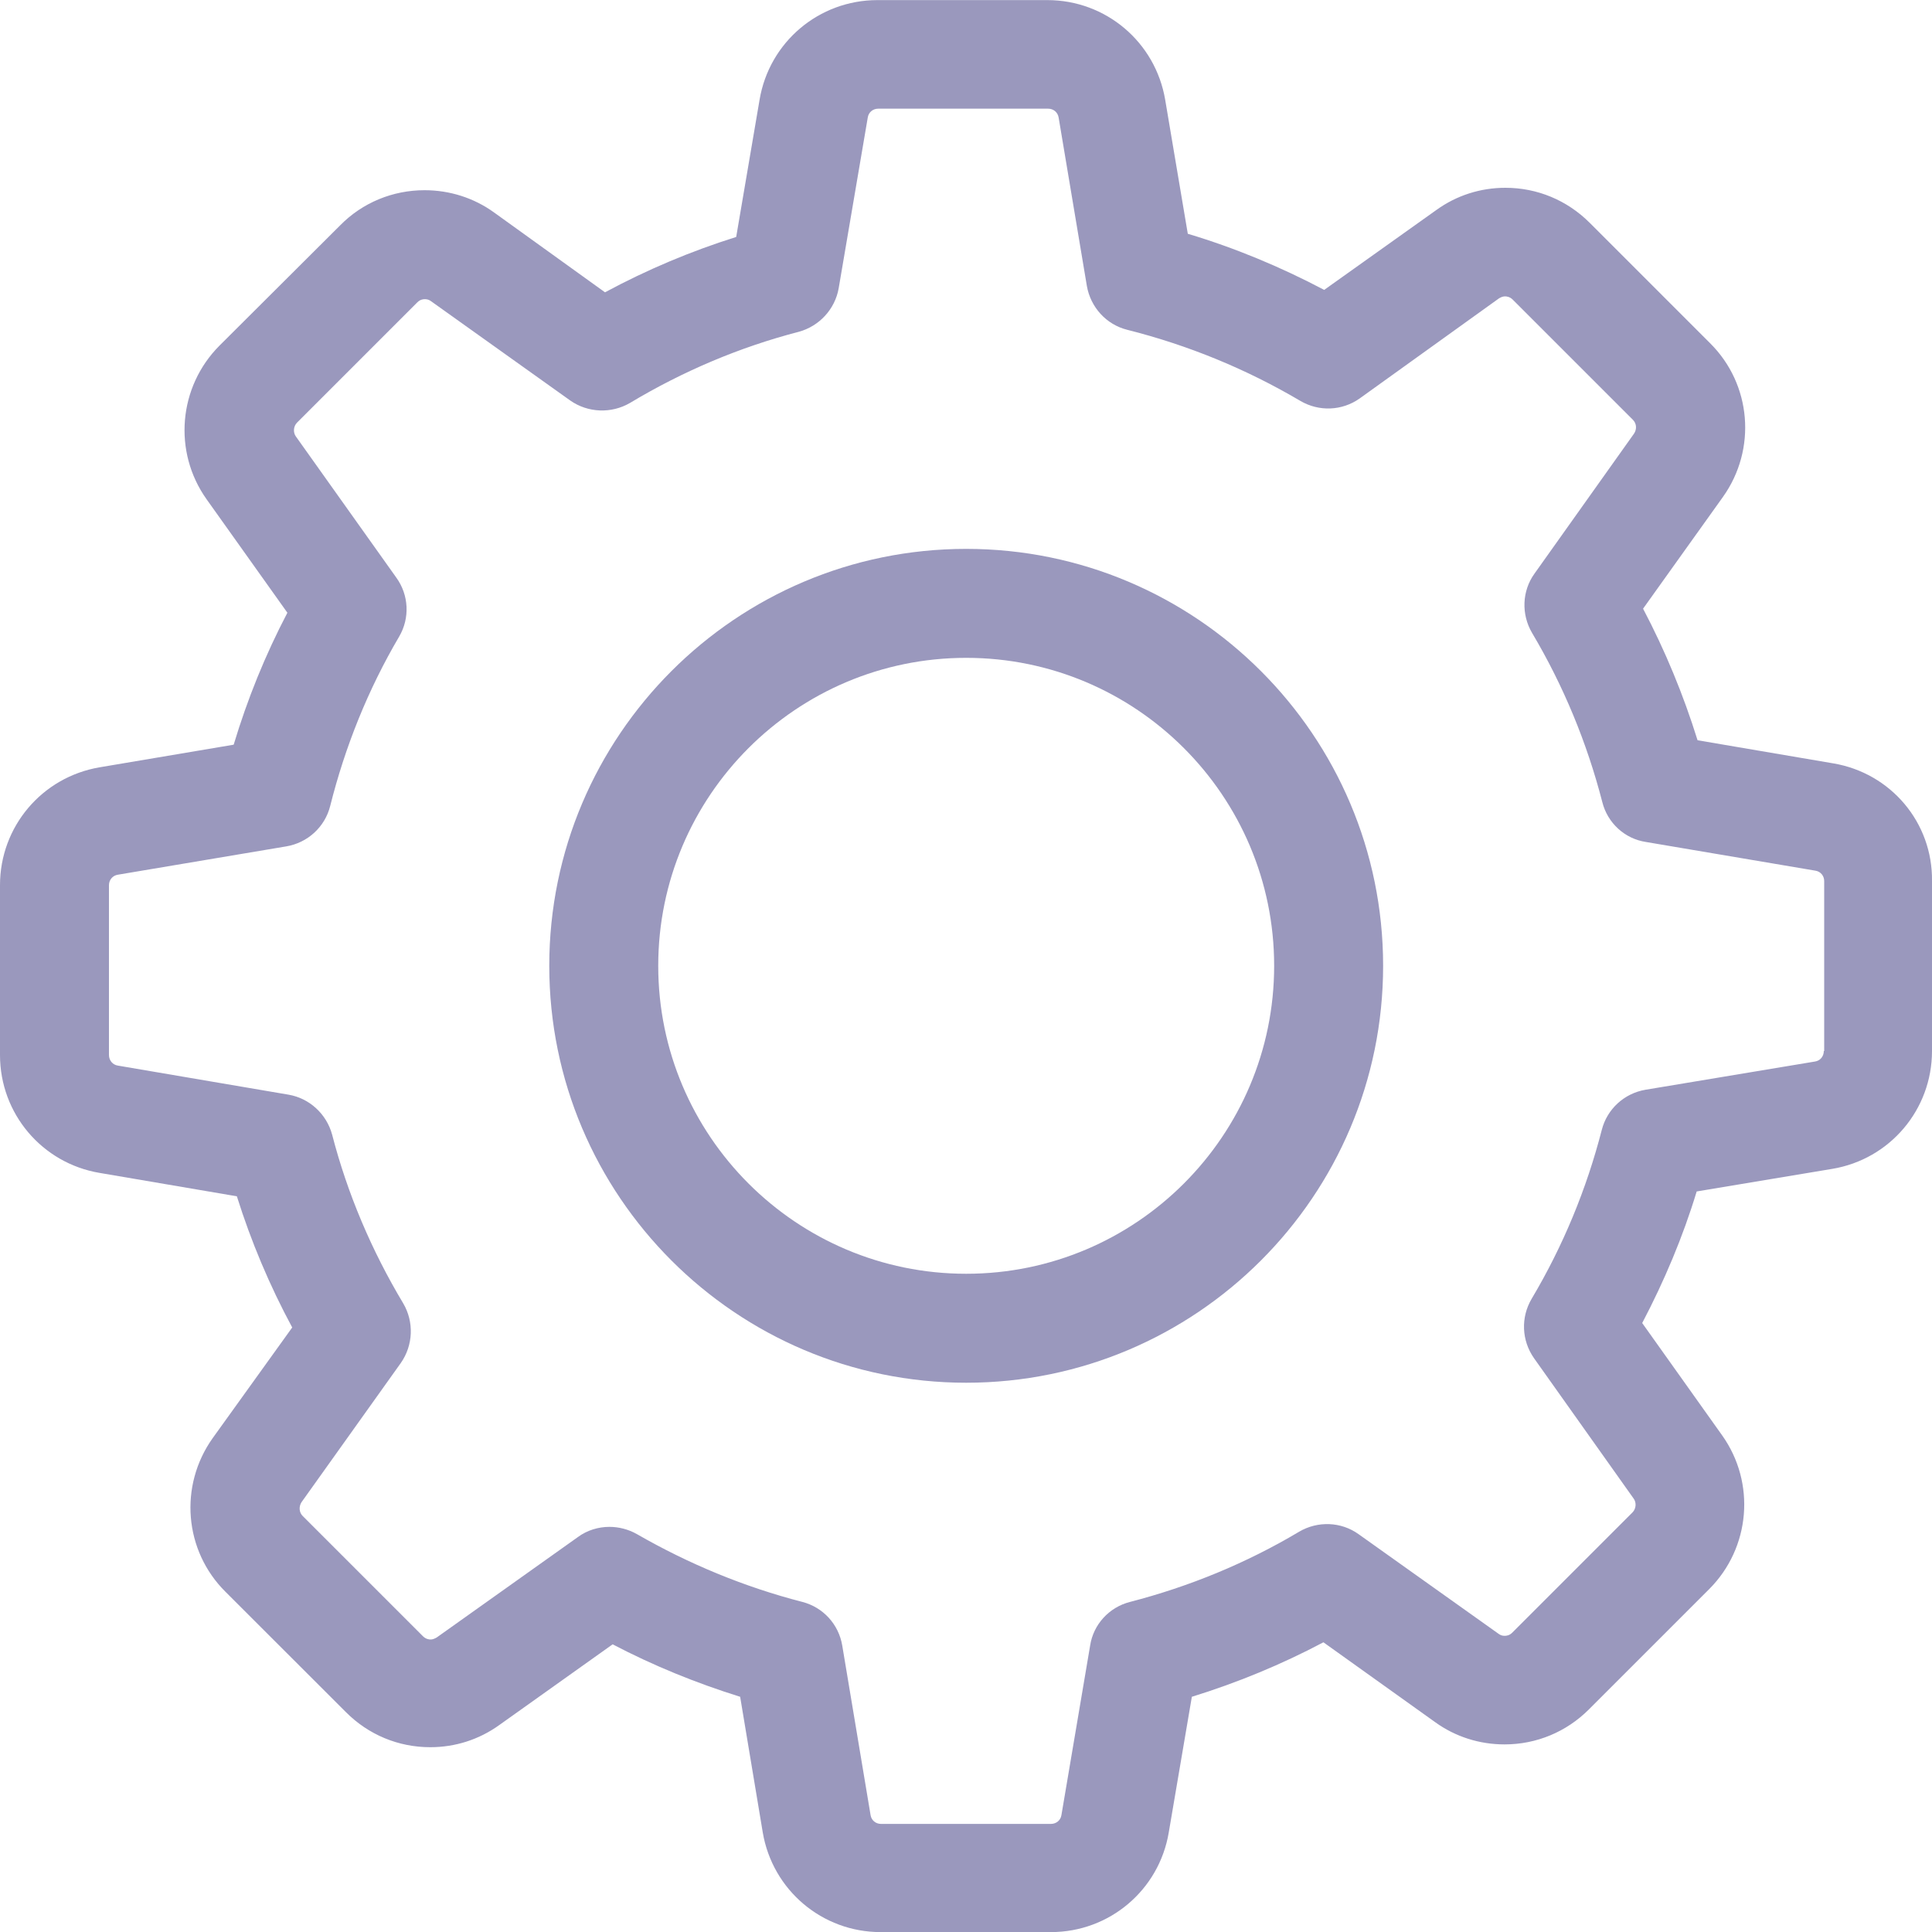 <svg width="20" height="20" viewBox="0 0 20 20" fill="none" xmlns="http://www.w3.org/2000/svg">
<g clip-path="url(#clip0)">
<path d="M18.976 7.902L17.573 7.663C17.426 7.191 17.238 6.736 17.009 6.301L17.836 5.144C18.187 4.651 18.132 3.978 17.702 3.552L16.457 2.307C16.223 2.073 15.914 1.944 15.584 1.944C15.325 1.944 15.078 2.023 14.869 2.174L13.708 3.001C13.257 2.763 12.784 2.566 12.296 2.42L12.062 1.033C11.961 0.436 11.448 0.001 10.842 0.001H9.083C8.477 0.001 7.963 0.436 7.863 1.033L7.621 2.453C7.153 2.6 6.697 2.792 6.263 3.026L5.114 2.199C4.905 2.048 4.654 1.969 4.395 1.969C4.065 1.969 3.752 2.098 3.522 2.332L2.273 3.577C1.847 4.003 1.788 4.676 2.139 5.169L2.975 6.343C2.745 6.782 2.561 7.237 2.419 7.709L1.032 7.943C0.435 8.044 0 8.557 0 9.163V10.922C0 11.528 0.435 12.042 1.032 12.142L2.452 12.384C2.599 12.852 2.791 13.308 3.025 13.742L2.202 14.887C1.851 15.38 1.905 16.053 2.335 16.479L3.581 17.724C3.814 17.958 4.124 18.087 4.454 18.087C4.713 18.087 4.959 18.008 5.168 17.858L6.342 17.022C6.764 17.243 7.207 17.423 7.662 17.565L7.896 18.969C7.997 19.566 8.511 20.001 9.116 20.001H10.879C11.485 20.001 11.999 19.566 12.099 18.969L12.338 17.565C12.81 17.419 13.265 17.231 13.7 17.001L14.857 17.828C15.066 17.979 15.316 18.058 15.575 18.058C15.905 18.058 16.215 17.929 16.449 17.695L17.694 16.45C18.12 16.023 18.178 15.351 17.827 14.858L17 13.696C17.23 13.258 17.422 12.802 17.564 12.334L18.968 12.1C19.565 12 20 11.486 20 10.88V9.121C20.008 8.516 19.574 8.002 18.976 7.902ZM18.88 10.88C18.88 10.935 18.843 10.981 18.788 10.989L17.034 11.281C16.812 11.319 16.637 11.482 16.582 11.695C16.424 12.309 16.181 12.898 15.855 13.446C15.742 13.638 15.751 13.876 15.88 14.06L16.912 15.514C16.942 15.556 16.937 15.618 16.9 15.656L15.655 16.901C15.626 16.93 15.596 16.934 15.575 16.934C15.55 16.934 15.53 16.926 15.513 16.913L14.063 15.881C13.883 15.752 13.641 15.743 13.449 15.856C12.902 16.182 12.312 16.424 11.698 16.583C11.481 16.638 11.318 16.817 11.285 17.035L10.988 18.789C10.98 18.844 10.934 18.881 10.879 18.881H9.12C9.066 18.881 9.02 18.844 9.012 18.789L8.719 17.035C8.682 16.813 8.519 16.638 8.306 16.583C7.708 16.429 7.132 16.191 6.593 15.881C6.505 15.831 6.405 15.806 6.309 15.806C6.196 15.806 6.079 15.84 5.983 15.911L4.521 16.951C4.5 16.963 4.479 16.972 4.458 16.972C4.441 16.972 4.408 16.968 4.378 16.938L3.133 15.693C3.096 15.656 3.092 15.597 3.121 15.551L4.149 14.11C4.278 13.926 4.287 13.684 4.174 13.492C3.848 12.948 3.597 12.359 3.438 11.745C3.38 11.532 3.204 11.369 2.987 11.332L1.22 11.031C1.166 11.023 1.128 10.976 1.128 10.922V9.163C1.128 9.109 1.166 9.063 1.22 9.055L2.962 8.762C3.184 8.725 3.363 8.562 3.418 8.344C3.572 7.73 3.81 7.137 4.132 6.59C4.245 6.397 4.232 6.159 4.103 5.98L3.062 4.517C3.033 4.476 3.037 4.413 3.075 4.375L4.32 3.13C4.349 3.101 4.378 3.097 4.399 3.097C4.424 3.097 4.445 3.105 4.462 3.118L5.903 4.146C6.087 4.275 6.33 4.283 6.522 4.171C7.065 3.845 7.654 3.594 8.268 3.435C8.481 3.377 8.644 3.201 8.682 2.984L8.983 1.217C8.991 1.162 9.037 1.125 9.091 1.125H10.85C10.905 1.125 10.95 1.162 10.959 1.217L11.251 2.959C11.289 3.18 11.452 3.36 11.669 3.414C12.3 3.573 12.902 3.82 13.461 4.15C13.654 4.263 13.892 4.254 14.075 4.125L15.517 3.089C15.538 3.076 15.559 3.068 15.58 3.068C15.596 3.068 15.63 3.072 15.659 3.101L16.904 4.346C16.942 4.384 16.946 4.442 16.916 4.488L15.885 5.938C15.755 6.118 15.747 6.36 15.86 6.552C16.185 7.099 16.428 7.688 16.587 8.303C16.641 8.52 16.82 8.683 17.038 8.716L18.792 9.013C18.847 9.021 18.884 9.067 18.884 9.121V10.88H18.88Z" fill="#9A98BD"/>
<path d="M10.002 5.682C7.621 5.682 5.686 7.616 5.686 9.998C5.686 12.379 7.621 14.314 10.002 14.314C12.383 14.314 14.318 12.379 14.318 9.998C14.318 7.616 12.383 5.682 10.002 5.682ZM10.002 13.186C8.243 13.186 6.814 11.757 6.814 9.998C6.814 8.239 8.243 6.81 10.002 6.81C11.761 6.81 13.19 8.239 13.19 9.998C13.19 11.757 11.761 13.186 10.002 13.186Z" fill="#9A98BD"/>
</g>
<defs>
<clipPath id="clip0">
<rect width="20" height="20" fill="white"/>
</clipPath>
</defs>
</svg>

